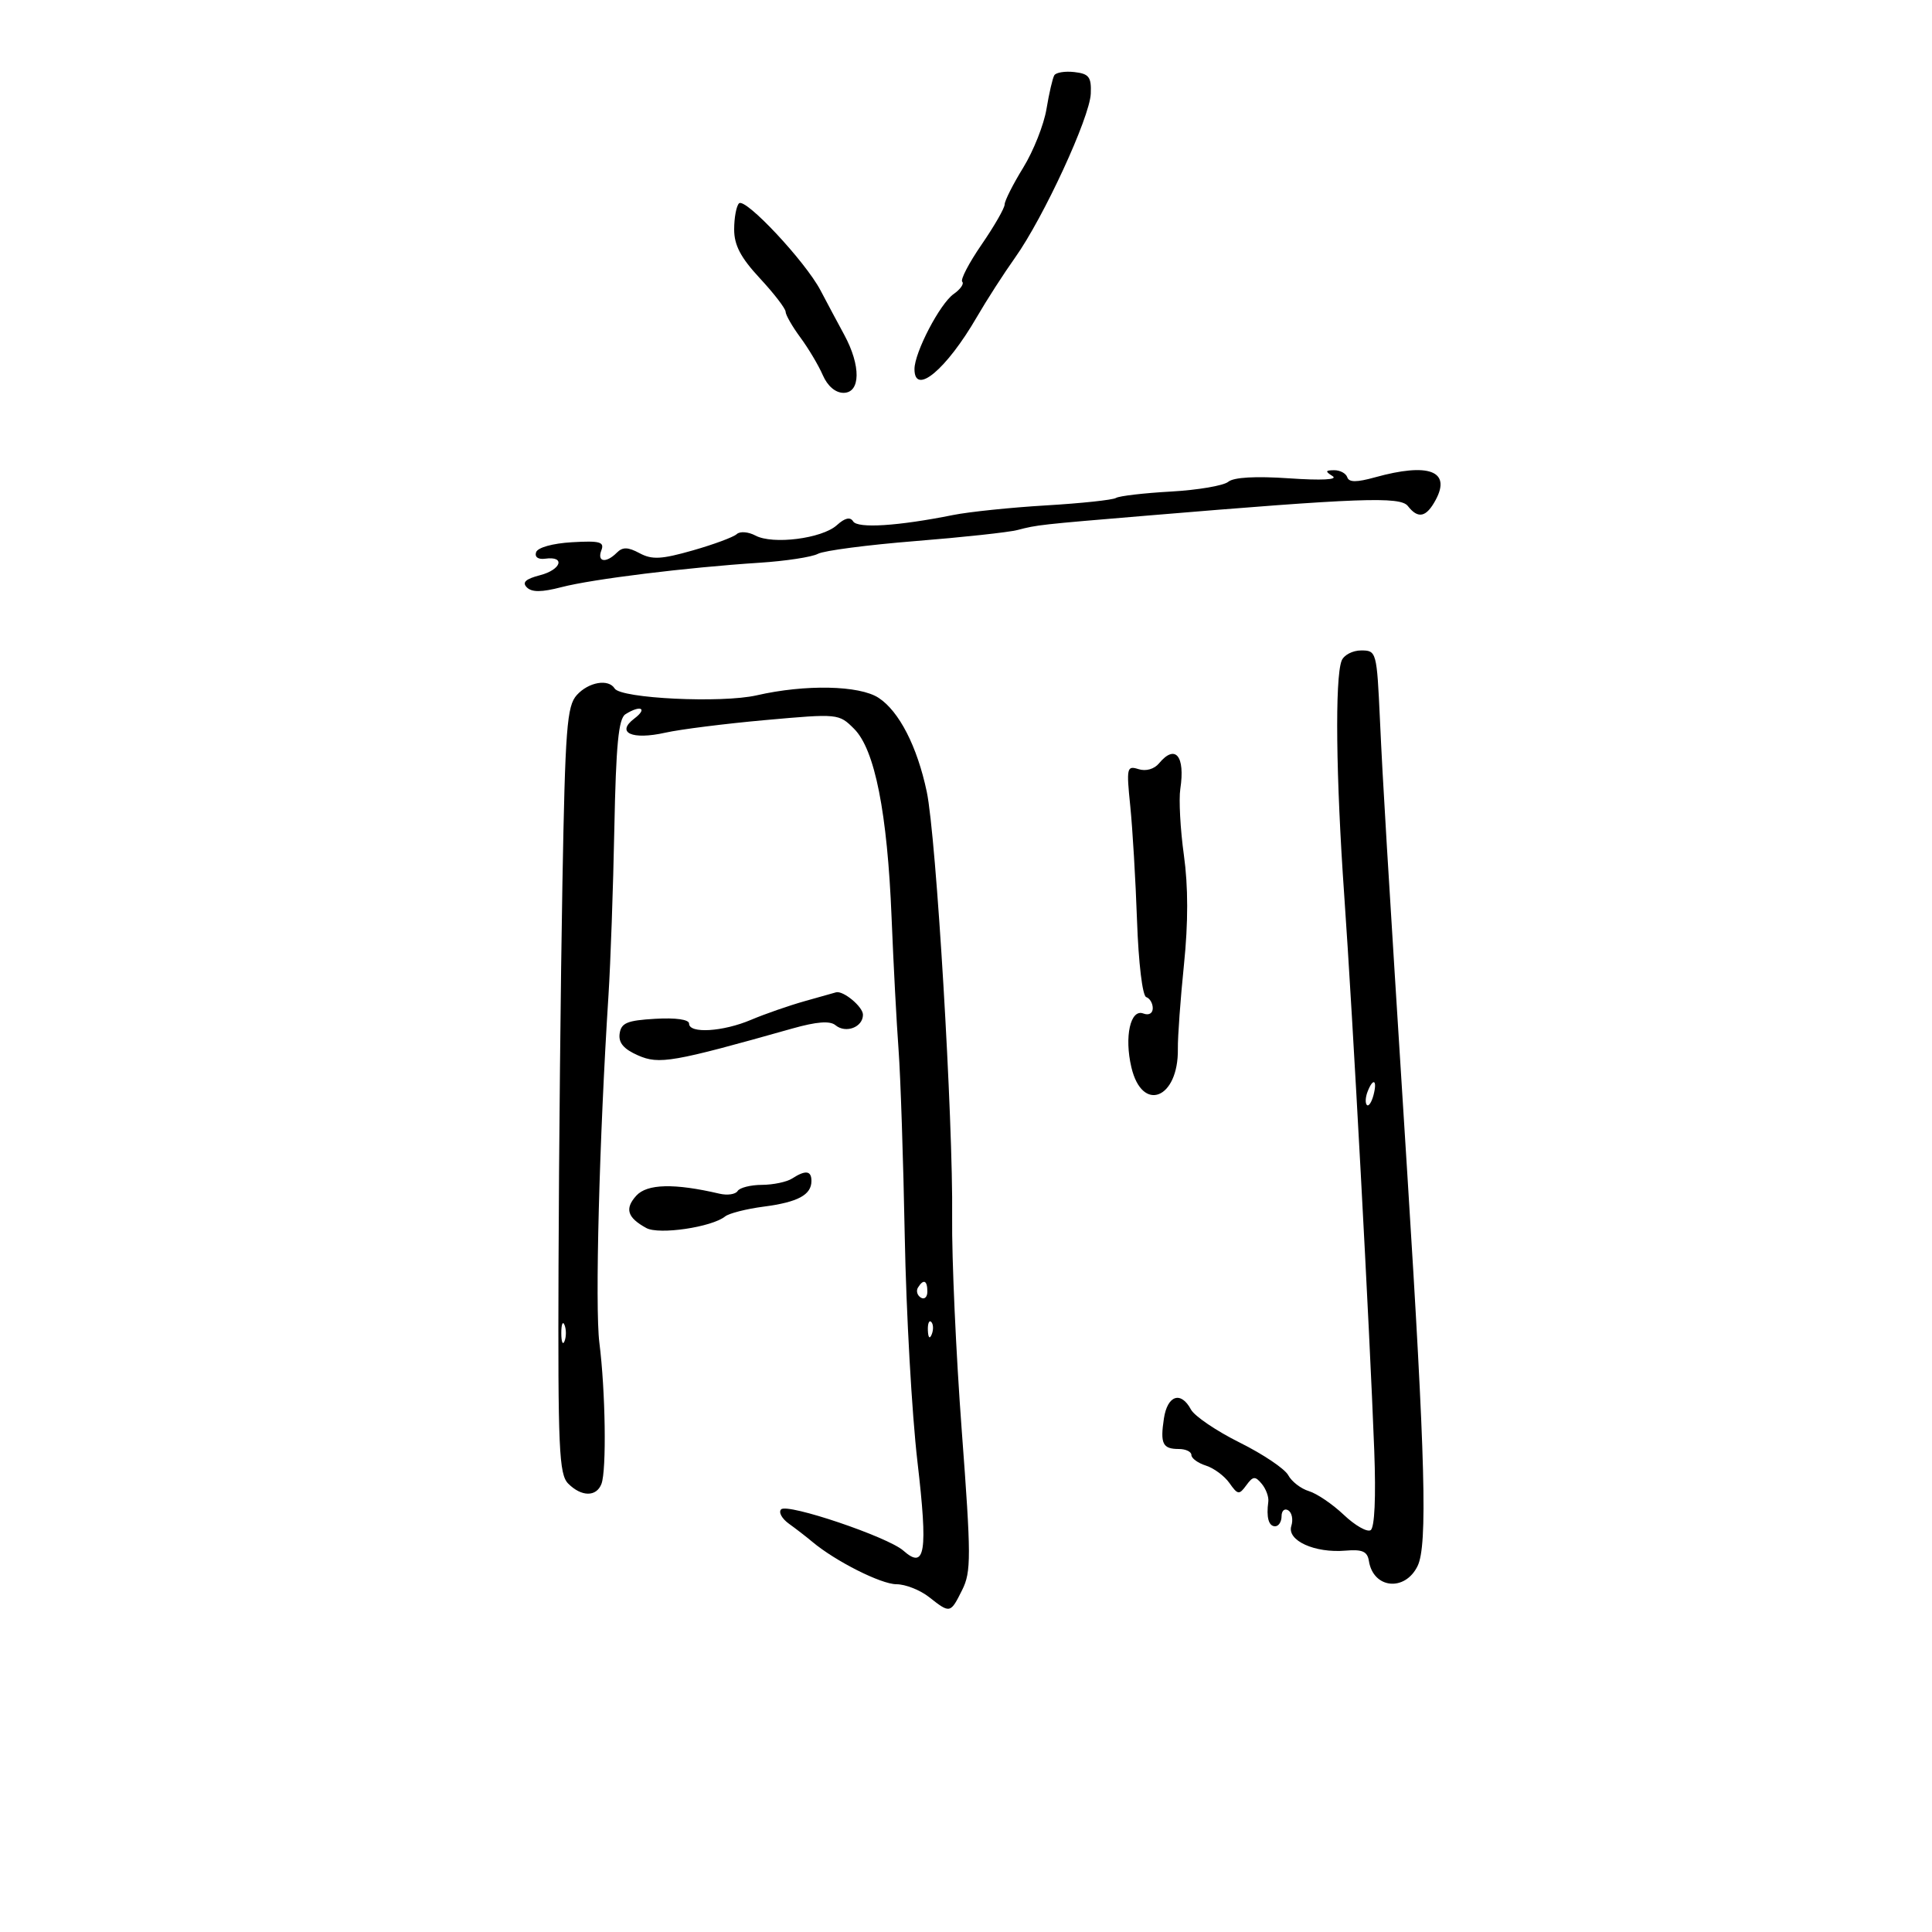 <svg xmlns="http://www.w3.org/2000/svg" width="300" height="300" viewBox="0 0 300 300" version="1.1">
	<path d="M 163.710 11.693 C 163.446 12.137, 162.901 14.492, 162.498 16.926 C 162.095 19.361, 160.468 23.460, 158.882 26.037 C 157.297 28.613, 156 31.183, 156 31.748 C 156 32.313, 154.390 35.116, 152.422 37.977 C 150.454 40.837, 149.102 43.435, 149.416 43.749 C 149.730 44.063, 149.132 44.920, 148.087 45.652 C 145.958 47.143, 142 54.727, 142 57.316 C 142 61.524, 146.948 57.393, 151.681 49.234 C 153.191 46.630, 155.866 42.475, 157.625 40 C 162.048 33.778, 169.223 18.234, 169.375 14.546 C 169.481 11.955, 169.104 11.454, 166.844 11.193 C 165.384 11.024, 163.973 11.249, 163.710 11.693 M 114.750 31.578 C 114.338 31.994, 114 33.814, 114 35.623 C 114 38.075, 115.016 40.007, 117.988 43.207 C 120.181 45.568, 121.981 47.908, 121.988 48.406 C 121.994 48.904, 123.028 50.704, 124.284 52.406 C 125.540 54.108, 127.105 56.737, 127.762 58.250 C 128.501 59.949, 129.730 61, 130.979 61 C 133.641 61, 133.697 56.792, 131.099 52 C 130.055 50.075, 128.396 46.968, 127.413 45.095 C 125.049 40.593, 115.704 30.618, 114.750 31.578 M 206.925 73.933 C 207.802 74.487, 205.209 74.620, 200.198 74.276 C 194.964 73.917, 191.574 74.109, 190.728 74.810 C 190.004 75.412, 185.990 76.095, 181.809 76.329 C 177.627 76.563, 173.793 77.010, 173.288 77.322 C 172.784 77.634, 167.900 78.154, 162.435 78.478 C 156.971 78.802, 150.475 79.474, 148 79.970 C 139.445 81.688, 133.172 82.088, 132.475 80.959 C 132.021 80.225, 131.195 80.419, 129.941 81.553 C 127.646 83.630, 119.995 84.603, 117.300 83.160 C 116.203 82.574, 114.900 82.473, 114.403 82.936 C 113.906 83.399, 110.836 84.538, 107.579 85.467 C 102.695 86.860, 101.247 86.935, 99.309 85.898 C 97.504 84.932, 96.686 84.914, 95.780 85.820 C 94.100 87.500, 92.679 87.280, 93.382 85.448 C 93.881 84.147, 93.142 83.945, 88.817 84.198 C 85.804 84.374, 83.485 85.021, 83.244 85.753 C 82.997 86.502, 83.569 86.904, 84.666 86.753 C 87.832 86.316, 87.164 88.460, 83.869 89.314 C 81.617 89.897, 81.034 90.434, 81.809 91.209 C 82.584 91.984, 84.109 91.973, 87.195 91.170 C 92.006 89.918, 106.652 88.112, 117.903 87.385 C 121.975 87.122, 126.069 86.498, 127.001 85.999 C 127.934 85.500, 134.728 84.610, 142.098 84.021 C 149.469 83.432, 156.625 82.657, 158 82.299 C 161.078 81.497, 161.371 81.464, 178 80.074 C 211.148 77.301, 217.438 77.069, 218.610 78.574 C 220.208 80.626, 221.481 80.339, 222.949 77.595 C 225.346 73.117, 221.820 71.812, 213.535 74.112 C 210.643 74.915, 209.471 74.913, 209.202 74.106 C 208.999 73.498, 208.083 73.007, 207.167 73.015 C 205.788 73.028, 205.747 73.187, 206.925 73.933 M 208.323 102.601 C 207.274 105.334, 207.446 120.734, 208.730 139 C 210.067 158.024, 212.685 206.444, 213.393 225.242 C 213.666 232.510, 213.452 237.220, 212.831 237.604 C 212.279 237.946, 210.404 236.874, 208.664 235.223 C 206.924 233.572, 204.487 231.916, 203.249 231.543 C 202.011 231.170, 200.565 230.056, 200.036 229.067 C 199.506 228.078, 196.115 225.798, 192.500 224 C 188.885 222.202, 185.477 219.892, 184.928 218.866 C 183.373 215.961, 181.280 216.651, 180.733 220.250 C 180.134 224.186, 180.532 225, 183.059 225 C 184.127 225, 185 225.420, 185 225.933 C 185 226.446, 186.012 227.185, 187.250 227.576 C 188.488 227.967, 190.134 229.187, 190.908 230.288 C 192.200 232.124, 192.415 232.152, 193.526 230.633 C 194.570 229.205, 194.900 229.175, 195.929 230.415 C 196.585 231.205, 197.041 232.448, 196.942 233.176 C 196.611 235.621, 196.993 237, 198 237 C 198.550 237, 199 236.298, 199 235.441 C 199 234.584, 199.468 234.171, 200.041 234.525 C 200.613 234.879, 200.827 235.971, 200.515 236.952 C 199.800 239.207, 204.142 241.187, 208.918 240.783 C 211.555 240.560, 212.327 240.902, 212.565 242.400 C 213.248 246.695, 218.175 247.187, 220.128 243.155 C 221.677 239.957, 221.332 226.770, 218.540 182.500 C 215.260 130.495, 214.761 122.212, 214.277 111.750 C 213.787 101.181, 213.738 101, 211.358 101 C 210.027 101, 208.661 101.720, 208.323 102.601 M 89.566 107.927 C 88.025 109.629, 87.766 113.028, 87.332 137.177 C 87.062 152.204, 86.790 178.958, 86.727 196.628 C 86.627 225.022, 86.802 228.945, 88.236 230.378 C 90.296 232.439, 92.611 232.457, 93.393 230.418 C 94.201 228.312, 94.019 215.980, 93.070 208.500 C 92.373 203.011, 93.062 176.728, 94.487 154.500 C 94.804 149.550, 95.213 137.914, 95.395 128.643 C 95.652 115.641, 96.044 111.586, 97.114 110.909 C 99.463 109.421, 100.621 109.972, 98.505 111.571 C 95.586 113.777, 98.123 114.934, 103.321 113.768 C 105.619 113.252, 112.617 112.371, 118.872 111.810 C 130.157 110.798, 130.263 110.808, 132.630 113.176 C 135.845 116.390, 137.788 126.189, 138.446 142.500 C 138.734 149.650, 139.221 158.875, 139.528 163 C 139.835 167.125, 140.268 180.175, 140.490 192 C 140.712 203.825, 141.597 219.548, 142.457 226.939 C 144.103 241.075, 143.674 243.793, 140.274 240.783 C 137.862 238.648, 122.282 233.385, 121.295 234.372 C 120.859 234.807, 121.402 235.810, 122.502 236.601 C 123.601 237.391, 125.234 238.654, 126.130 239.407 C 129.718 242.419, 136.819 246, 139.203 246 C 140.593 246, 142.874 246.900, 144.273 248 C 147.542 250.572, 147.571 250.565, 149.408 246.885 C 150.815 244.064, 150.808 241.725, 149.340 222.135 C 148.448 210.236, 147.777 195.325, 147.848 189 C 148.017 174.042, 145.381 129.893, 143.903 122.921 C 142.414 115.899, 139.619 110.452, 136.433 108.364 C 133.455 106.413, 125.058 106.238, 117.500 107.970 C 112.066 109.214, 96.404 108.462, 95.445 106.911 C 94.491 105.367, 91.399 105.901, 89.566 107.927 M 179.981 118.523 C 179.227 119.431, 177.939 119.798, 176.787 119.432 C 174.974 118.857, 174.896 119.207, 175.506 125.160 C 175.863 128.647, 176.337 136.672, 176.559 142.994 C 176.789 149.543, 177.401 154.634, 177.981 154.827 C 178.542 155.014, 179 155.790, 179 156.552 C 179 157.355, 178.387 157.702, 177.542 157.378 C 175.533 156.607, 174.560 160.974, 175.680 165.731 C 177.360 172.868, 183.012 170.623, 182.898 162.865 C 182.871 161.014, 183.298 155.125, 183.846 149.778 C 184.514 143.270, 184.510 137.649, 183.833 132.778 C 183.278 128.775, 183.028 124.150, 183.278 122.500 C 184.055 117.369, 182.498 115.490, 179.981 118.523 M 125 155.446 C 122.525 156.142, 118.758 157.452, 116.628 158.356 C 112.258 160.211, 107 160.534, 107 158.948 C 107 158.307, 104.949 158.014, 101.750 158.198 C 97.383 158.449, 96.452 158.837, 96.217 160.500 C 96.015 161.920, 96.844 162.900, 99.072 163.880 C 102.347 165.321, 104.456 164.954, 122.997 159.717 C 126.818 158.638, 128.872 158.479, 129.734 159.194 C 131.332 160.520, 134 159.502, 134 157.567 C 134 156.330, 130.926 153.775, 129.816 154.089 C 129.642 154.139, 127.475 154.749, 125 155.446 M 212.345 169.543 C 212.019 170.392, 211.976 171.310, 212.249 171.583 C 212.523 171.856, 212.986 171.161, 213.279 170.040 C 213.903 167.657, 213.210 167.289, 212.345 169.543 M 123 183 C 122.175 183.533, 120.064 183.976, 118.309 183.985 C 116.554 183.993, 114.857 184.422, 114.538 184.939 C 114.219 185.455, 112.955 185.643, 111.729 185.357 C 104.702 183.715, 100.475 183.818, 98.799 185.669 C 96.974 187.687, 97.406 189.074, 100.365 190.690 C 102.334 191.765, 110.515 190.559, 112.601 188.886 C 113.206 188.400, 115.906 187.715, 118.601 187.363 C 123.900 186.672, 126 185.540, 126 183.378 C 126 181.766, 125.087 181.651, 123 183 M 142.543 199.931 C 142.226 200.443, 142.425 201.144, 142.984 201.490 C 143.543 201.835, 144 201.416, 144 200.559 C 144 198.802, 143.400 198.544, 142.543 199.931 M 87.158 207 C 87.158 208.375, 87.385 208.938, 87.662 208.250 C 87.940 207.563, 87.940 206.438, 87.662 205.750 C 87.385 205.063, 87.158 205.625, 87.158 207 M 144.079 206.583 C 144.127 207.748, 144.364 207.985, 144.683 207.188 C 144.972 206.466, 144.936 205.603, 144.604 205.271 C 144.272 204.939, 144.036 205.529, 144.079 206.583" stroke="none" fill="black" fill-rule="evenodd"/>
</svg>